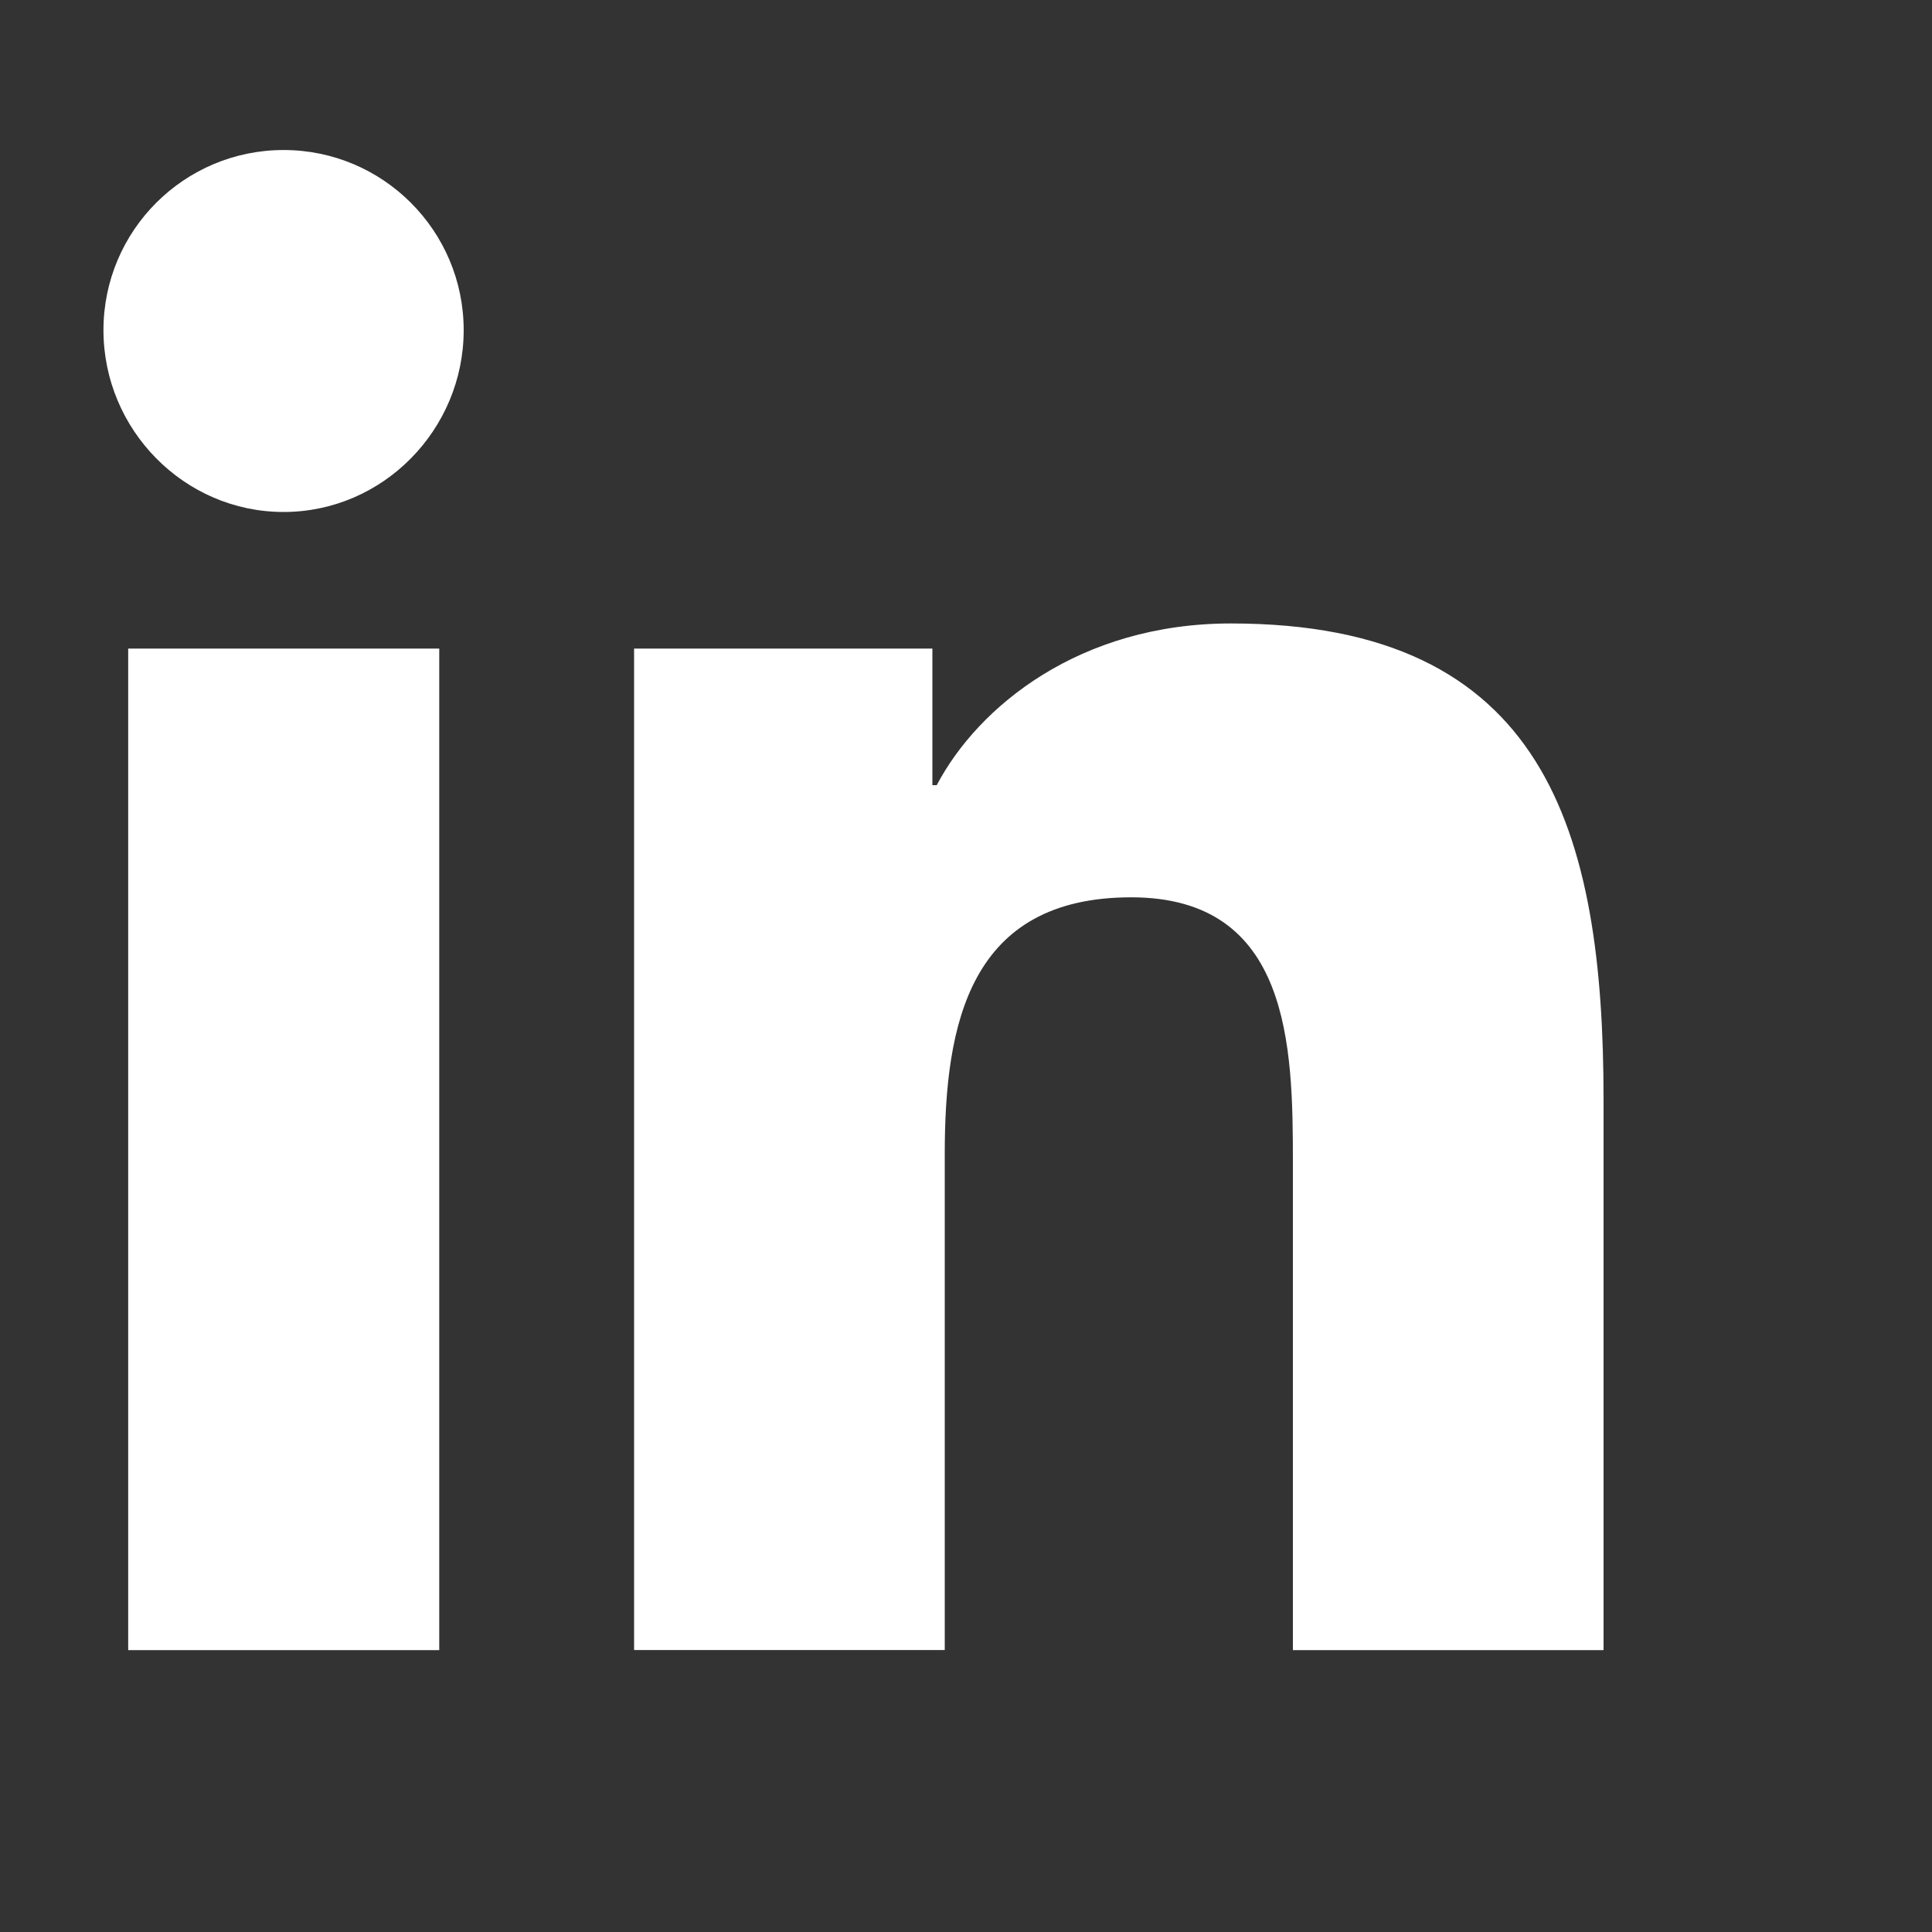 <svg width="20" height="20" viewBox="0 0 20 20" fill="none" xmlns="http://www.w3.org/2000/svg">
<rect x="0" y="0" width="20" height="20" fill="#333333" stroke="none"/>
<g clip-path="url(#clip0_64_39)">
<path d="M16.596 17.082V17.081H16.6V11.386C16.6 8.6 16 6.454 12.743 6.454C11.177 6.454 10.126 7.313 9.697 8.128H9.652V6.714H6.564V17.081H9.78V11.948C9.78 10.596 10.036 9.289 11.71 9.289C13.359 9.289 13.384 10.832 13.384 12.034V17.082H16.596Z" fill="white"/>
<path d="M1.327 6.714H4.547V17.082H1.327V6.714Z" fill="white"/>
<path d="M2.936 1.553C1.906 1.553 1.071 2.388 1.071 3.418C1.071 4.447 1.906 5.3 2.936 5.3C3.965 5.3 4.8 4.447 4.8 3.418C4.8 2.388 3.964 1.553 2.936 1.553V1.553Z" fill="white"/>
</g>
<defs>
<clipPath id="clip0_64_39">
<rect width="15.529" height="15.529" fill="white" transform="translate(1.071 1.553)"/>
</clipPath>
</defs>
</svg>
